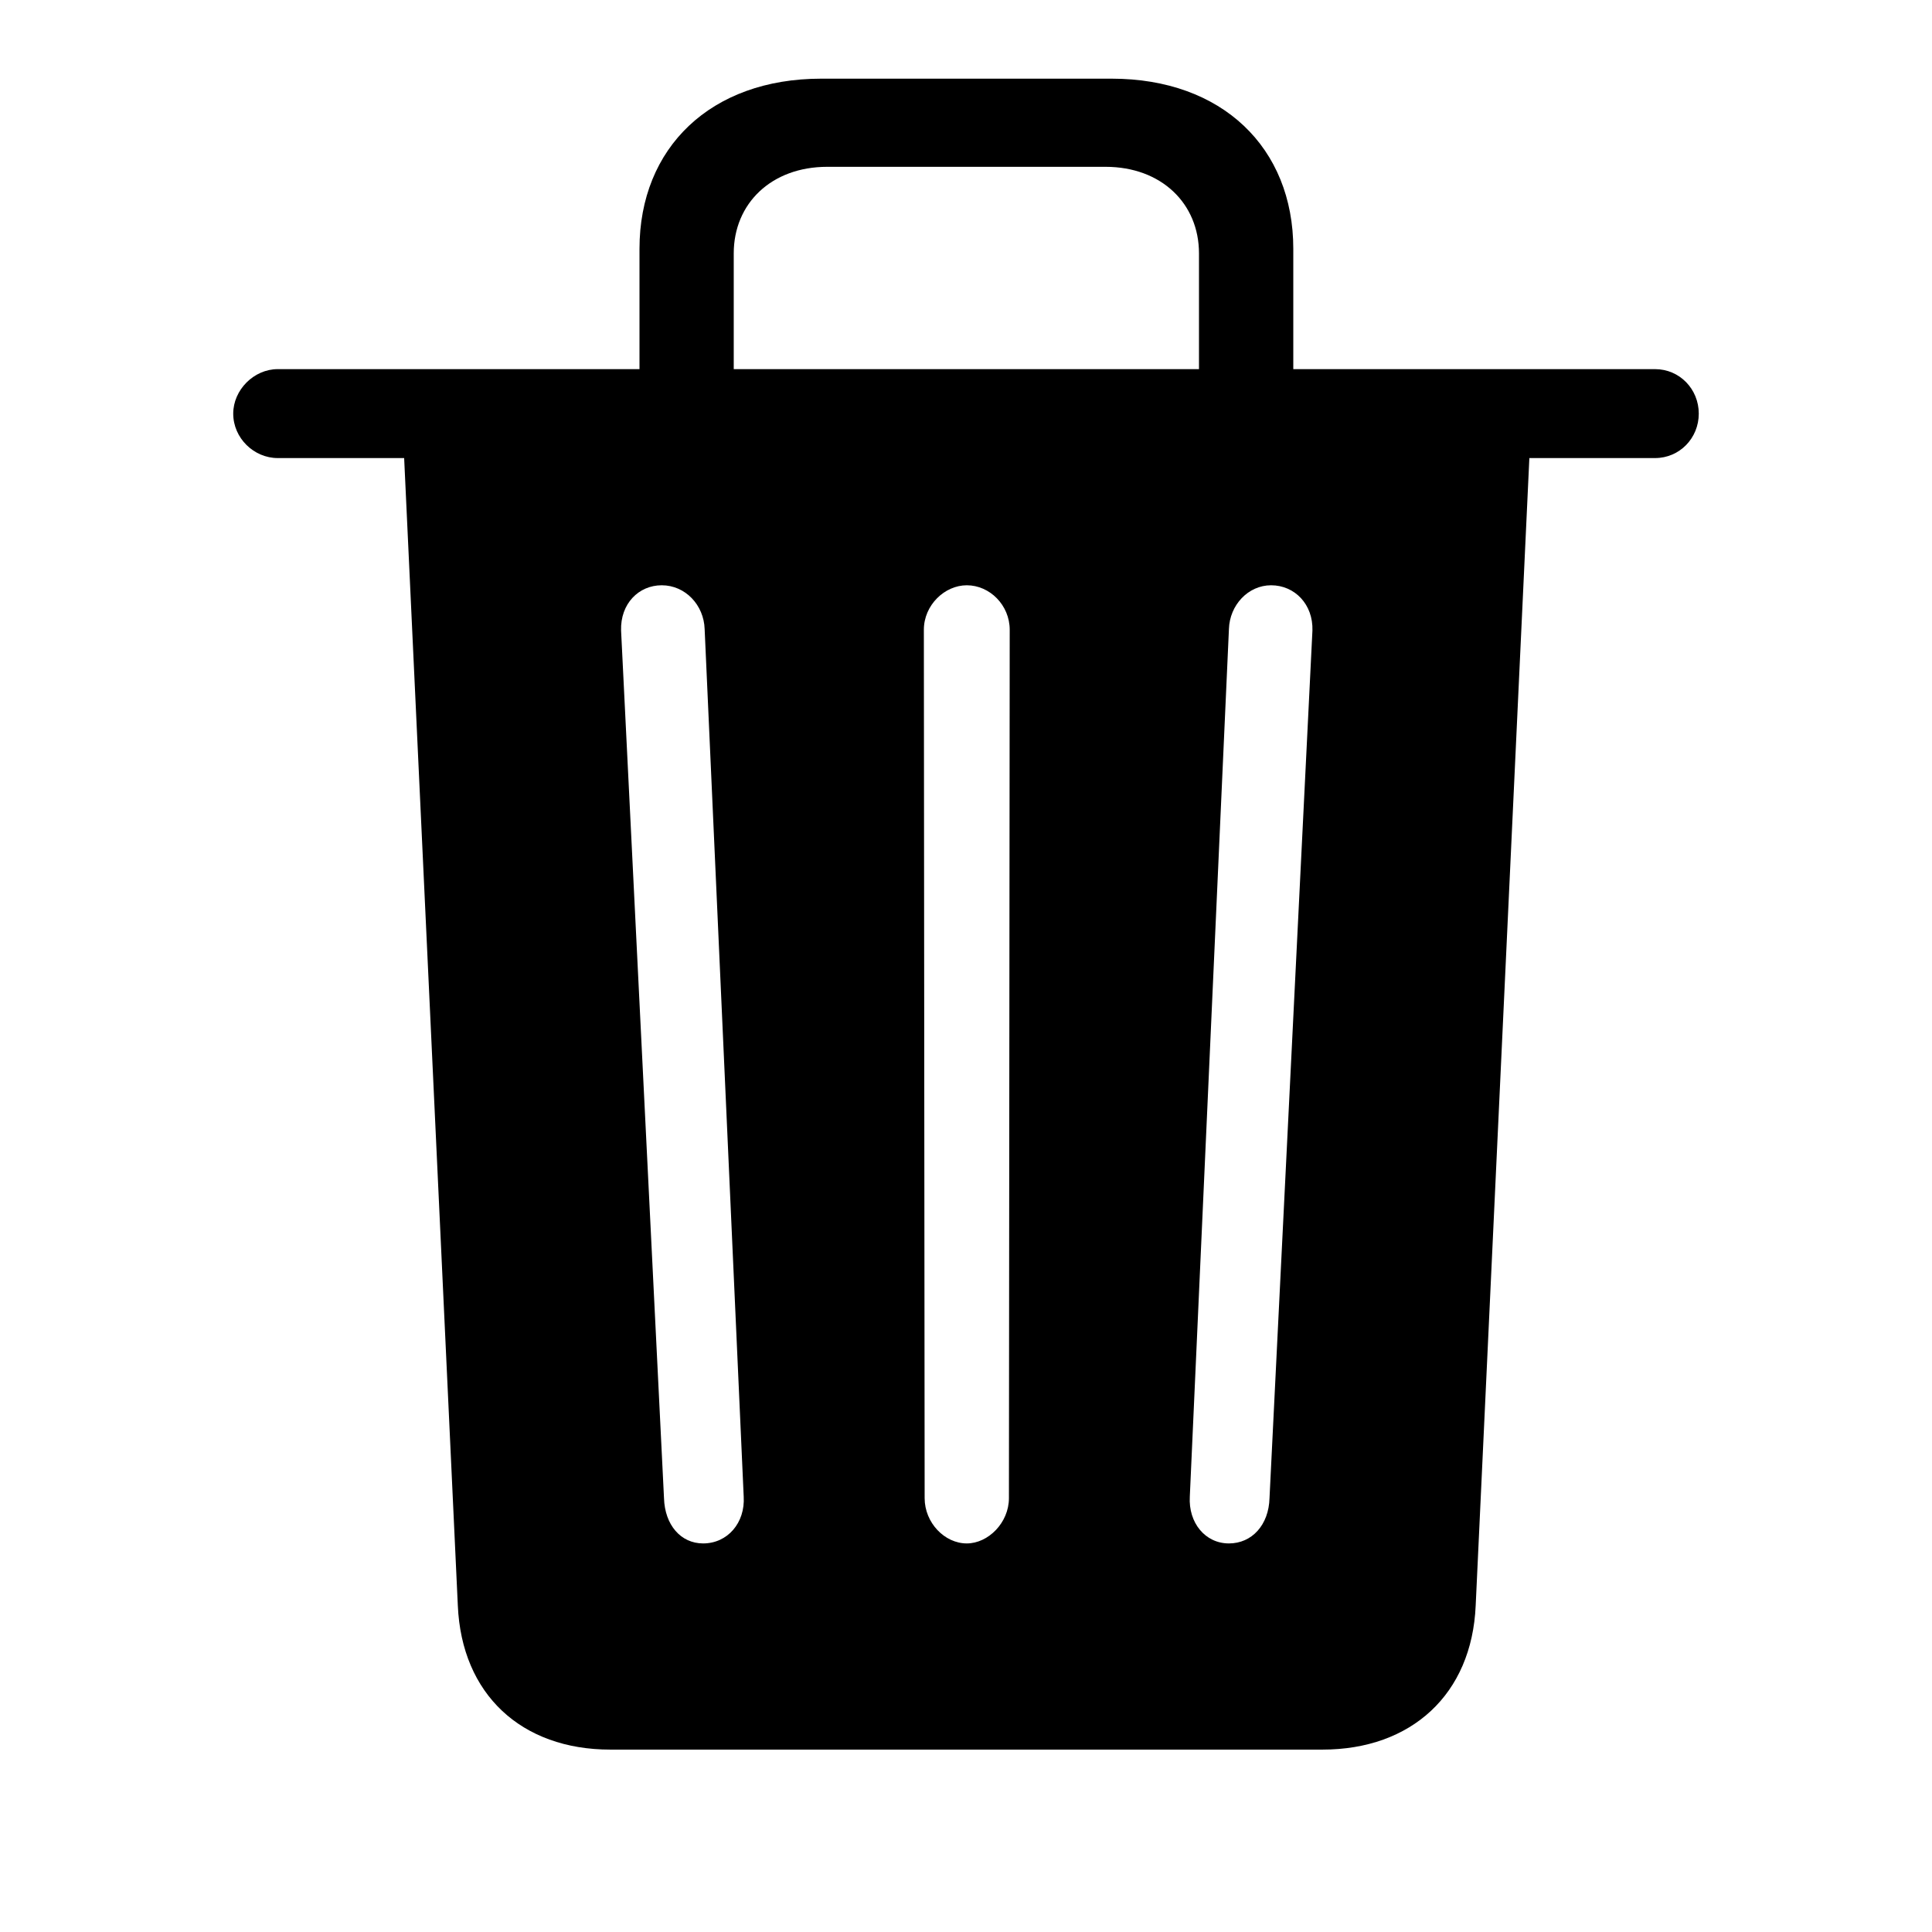 <svg width="32" height="32" viewBox="0 0 32 32" fill="none" xmlns="http://www.w3.org/2000/svg">
<path d="M10.109 28.979H21.903C23.376 28.979 24.379 28.064 24.442 26.592L25.331 7.587H27.413C27.819 7.587 28.137 7.257 28.137 6.851C28.137 6.444 27.819 6.114 27.413 6.114H21.421V4.121C21.421 2.445 20.24 1.303 18.412 1.303H13.601C11.773 1.303 10.592 2.445 10.592 4.121V6.114H4.6C4.206 6.114 3.863 6.457 3.863 6.851C3.863 7.257 4.206 7.587 4.6 7.587H6.694L7.583 26.592C7.646 28.064 8.637 28.979 10.109 28.979ZM12.153 6.114V4.197C12.153 3.372 12.775 2.763 13.702 2.763H18.311C19.237 2.763 19.859 3.372 19.859 4.197V6.114H12.153ZM10.998 24.814L10.287 10.443C10.274 9.999 10.579 9.694 10.96 9.694C11.354 9.694 11.658 10.024 11.671 10.418L12.318 24.789C12.344 25.221 12.052 25.564 11.646 25.564C11.277 25.564 11.011 25.259 10.998 24.814ZM15.315 24.814L15.302 10.431C15.302 10.024 15.645 9.694 16.013 9.694C16.394 9.694 16.724 10.024 16.724 10.431L16.711 24.814C16.711 25.221 16.368 25.564 16.013 25.564C15.645 25.564 15.315 25.221 15.315 24.814ZM19.707 24.789L20.355 10.418C20.367 10.024 20.672 9.694 21.053 9.694C21.446 9.694 21.751 10.012 21.738 10.443L21.027 24.814C21.015 25.259 20.735 25.564 20.355 25.564C19.961 25.564 19.682 25.221 19.707 24.789Z" fill="black"/>
</svg>
